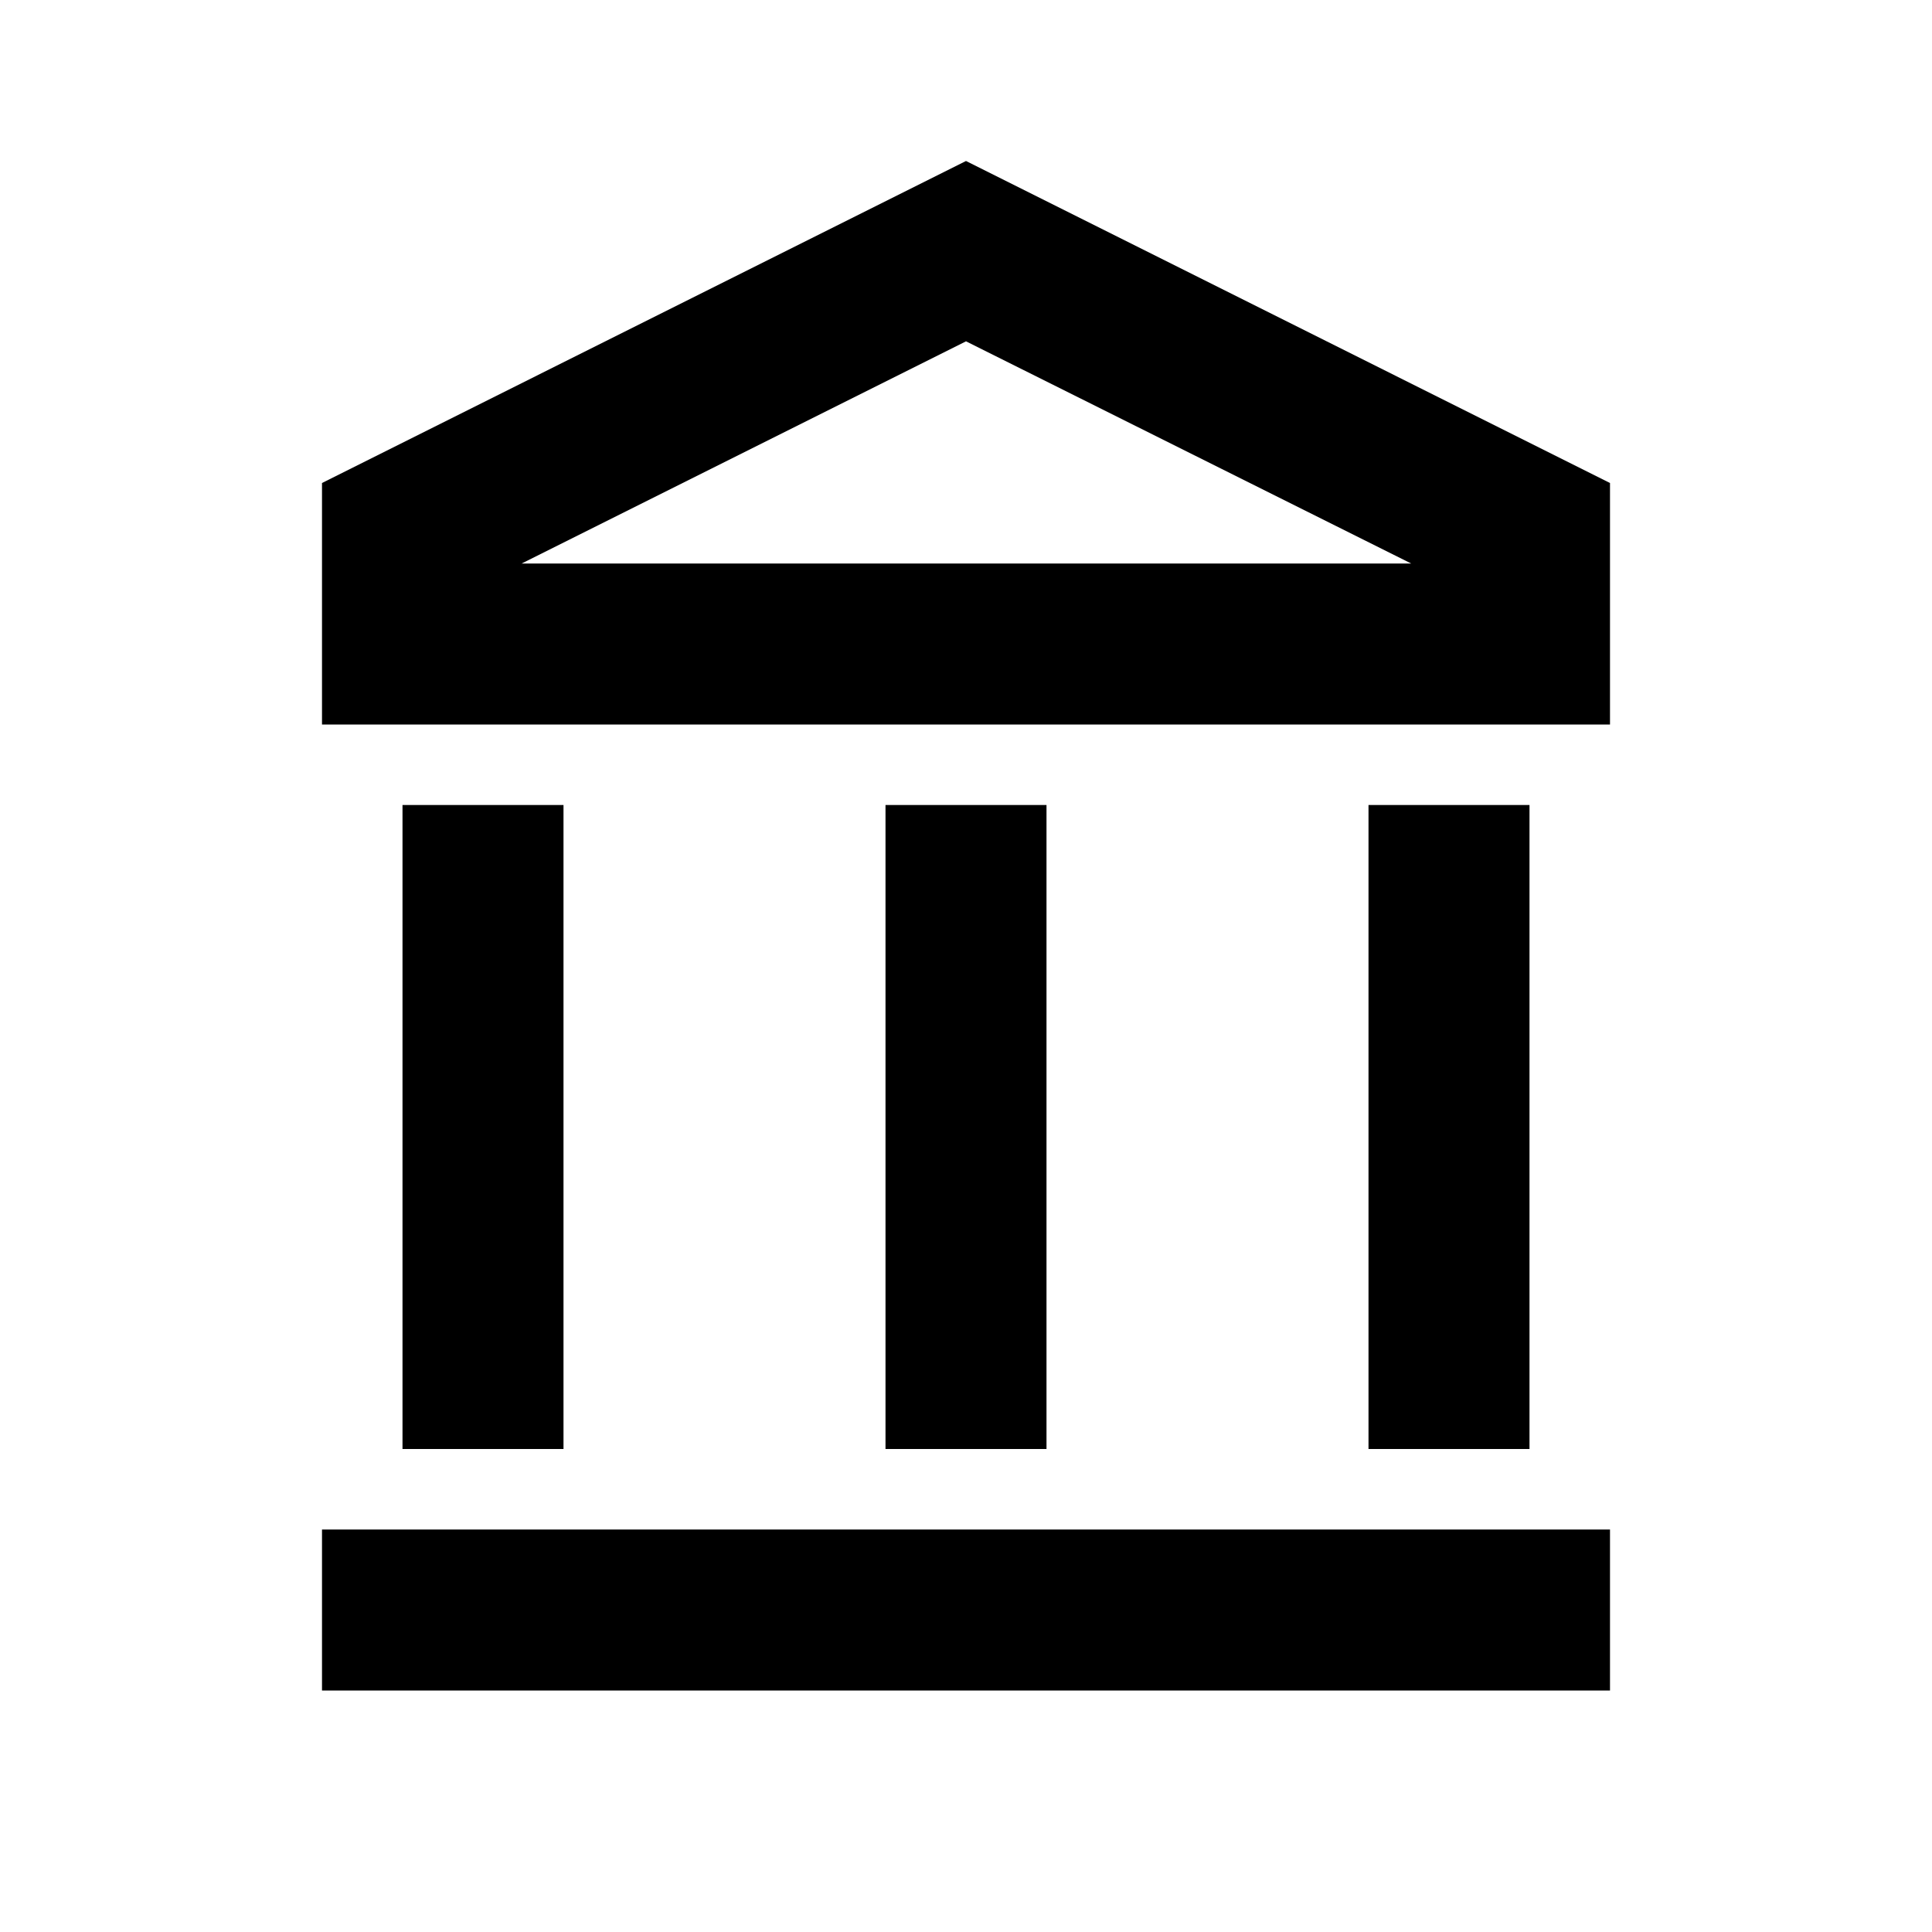 <svg width="24" height="24" viewBox="0 0 24 24" fill="none" xmlns="http://www.w3.org/2000/svg">
<g clip-path="url(#clip0_507_684)">
<path d="M12 4.24L17.53 7H6.48L12 4.24ZM12 2L4 6V9H20V6L12 2Z" fill="#000"/>
<path d="M7 10H5V18H7V10Z" fill="#000"/>
<path d="M13 10H11V18H13V10Z" fill="#000"/>
<path d="M19 10H17V18H19V10Z" fill="#000"/>
<path d="M20 19H4V21H20V19Z" fill="#000"/>
</g>
<defs>
<clipPath id="clip0_507_684">
<rect width="16" height="19" fill="white" transform="translate(4 2)"/>
</clipPath>
</defs>
</svg>
